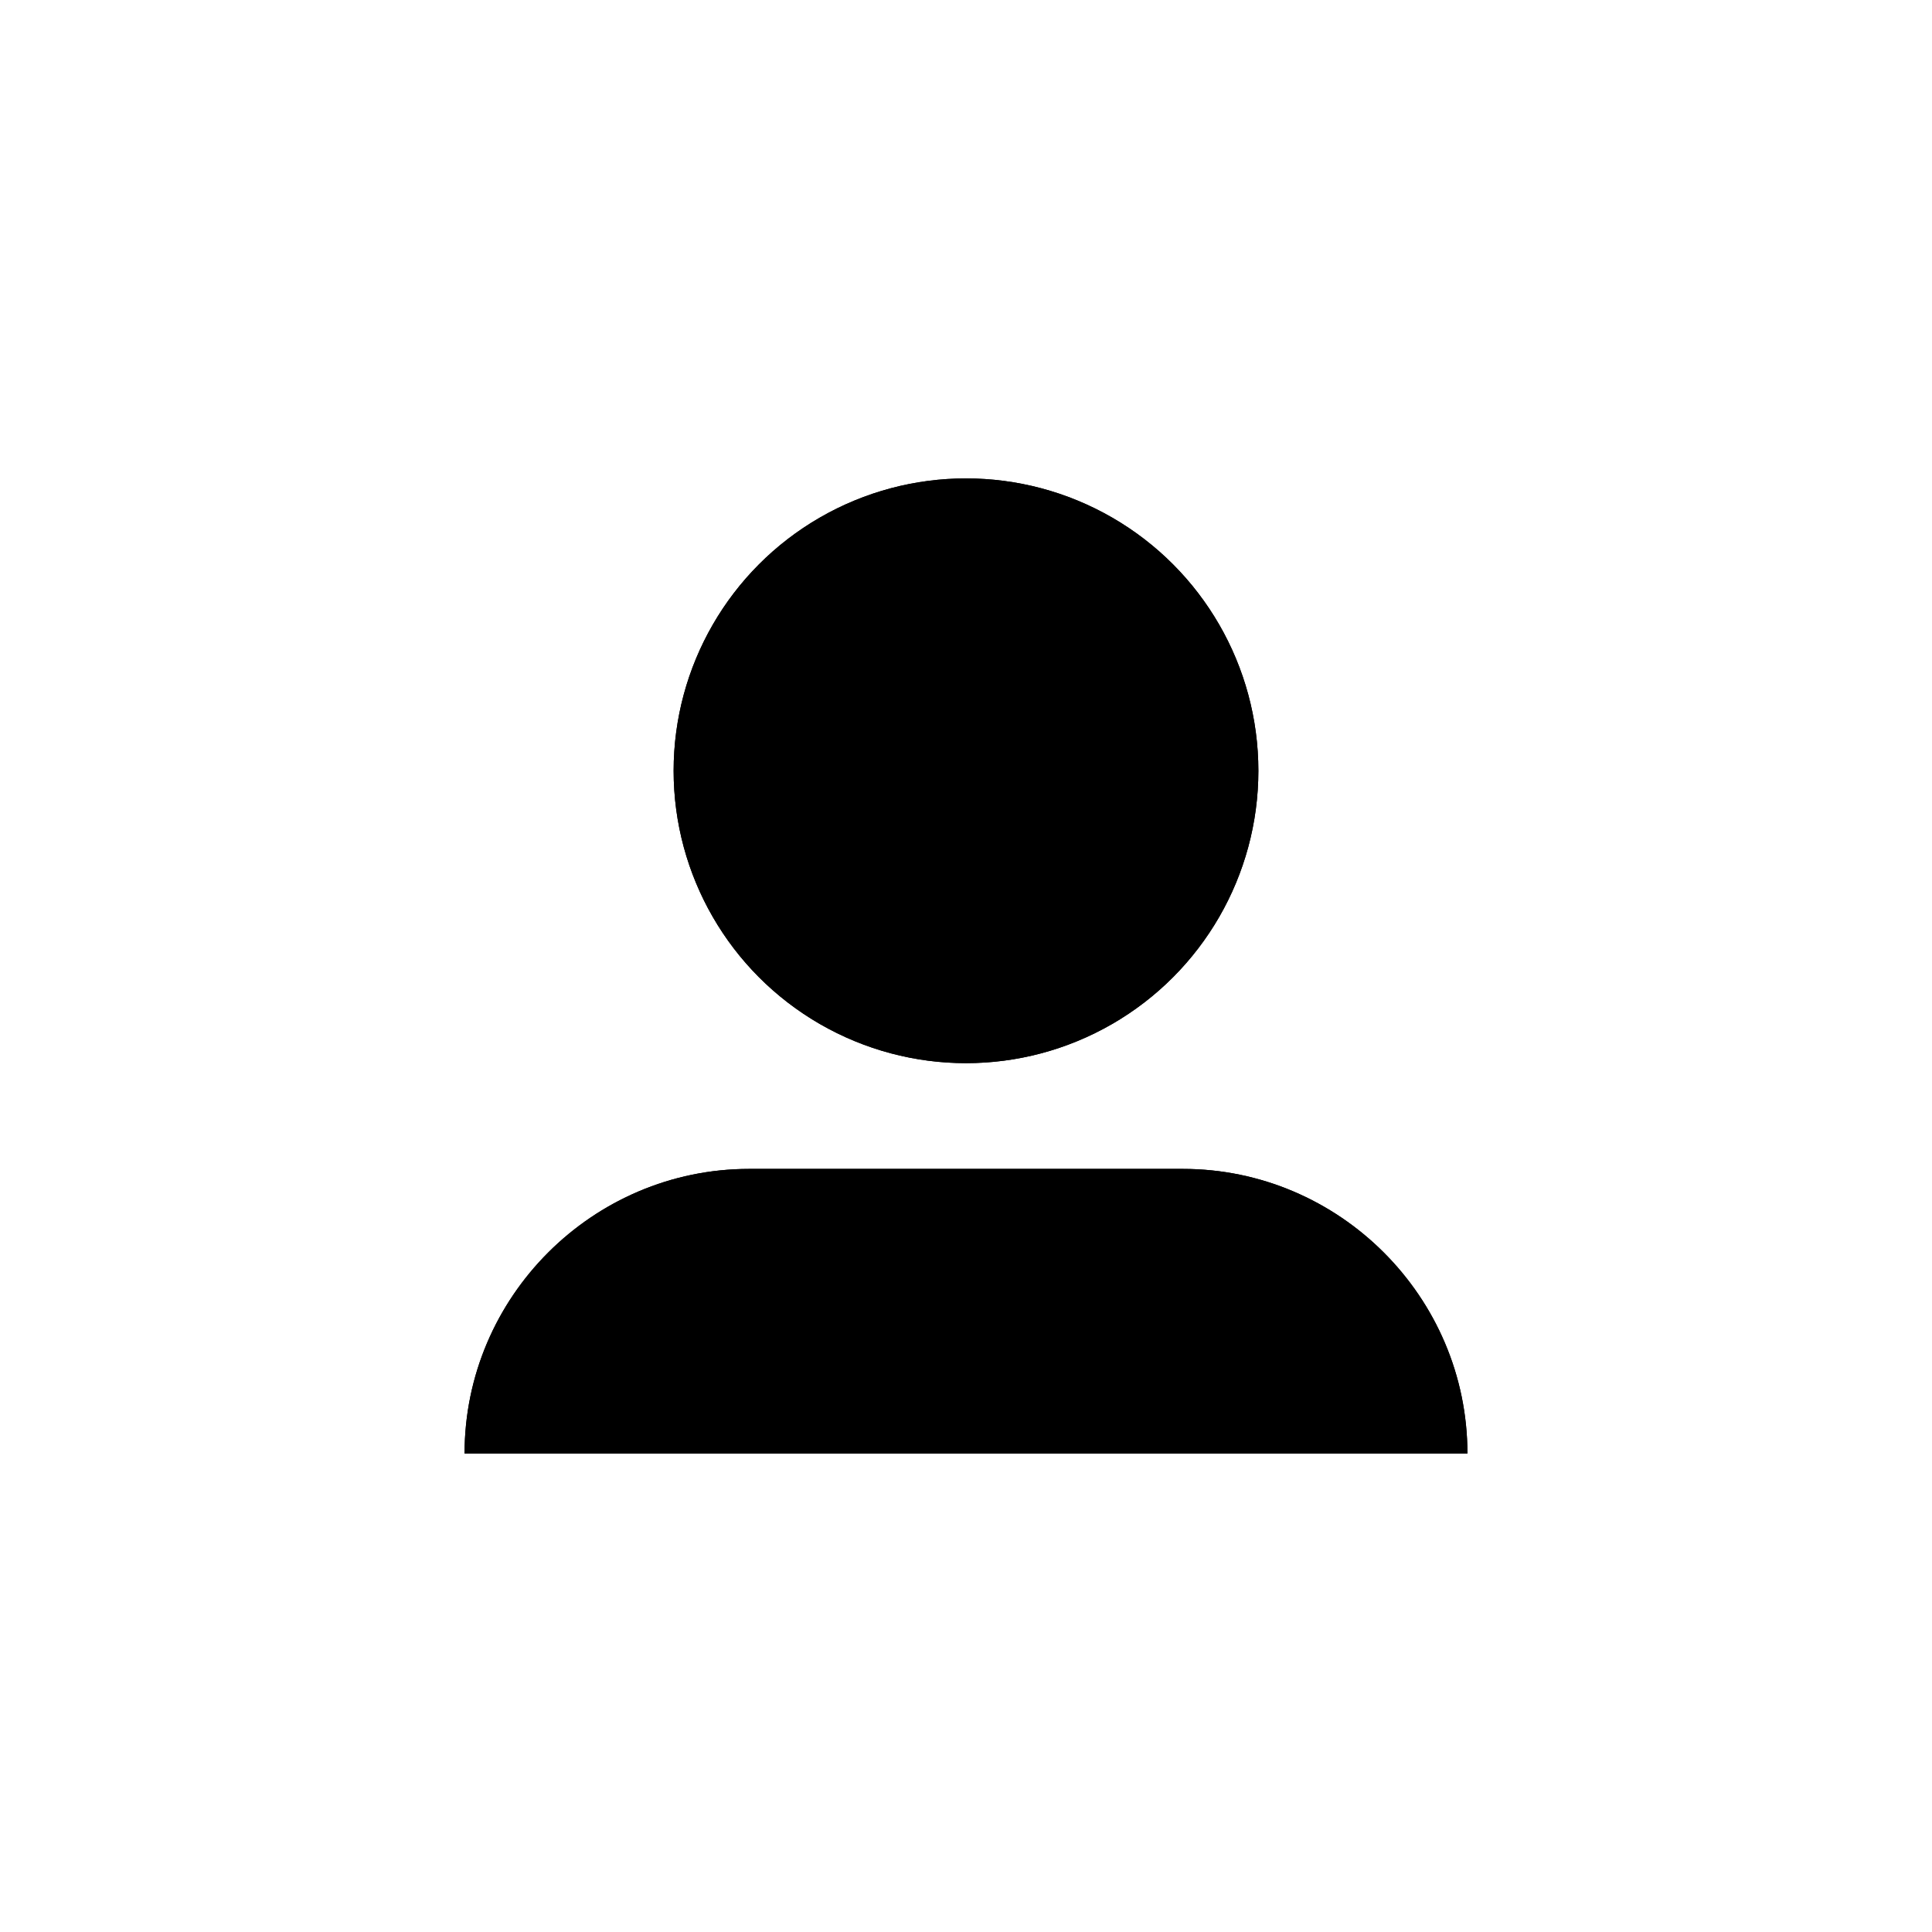 <?xml version="1.0" ?><svg style="enable-background:new 0 0 48 48;" version="1.1" viewBox="0 0 48 48" xml:space="preserve" xmlns="http://www.w3.org/2000/svg" xmlns:xlink="http://www.w3.org/1999/xlink"><style type="text/css">
</style><g class="st0" id="Padding__x26__Artboard"/><g id="Icons"><g><circle class="st1" cx="24" cy="19.15" r="7.264"/><path class="st1" d="M19.122,17.236c0.485-2.428,2.846-4.003,5.274-3.518"/><path class="st1" d="M11.542,36.113c0-3.89,3.182-7.072,7.072-7.072h10.772    c3.89,0,7.072,3.182,7.072,7.072"/><path class="st1" d="M18.982,18.687c0,0-0.107,0.993,0,1.449"/><circle class="st1" cx="24" cy="19.15" r="7.264"/><path class="st1" d="M19.122,17.236c0.485-2.428,2.846-4.003,5.274-3.518"/><path class="st1" d="M11.542,36.113c0-3.89,3.182-7.072,7.072-7.072h10.772    c3.89,0,7.072,3.182,7.072,7.072"/><path class="st1" d="M18.982,18.687c0,0-0.107,0.993,0,1.449"/></g></g></svg>
